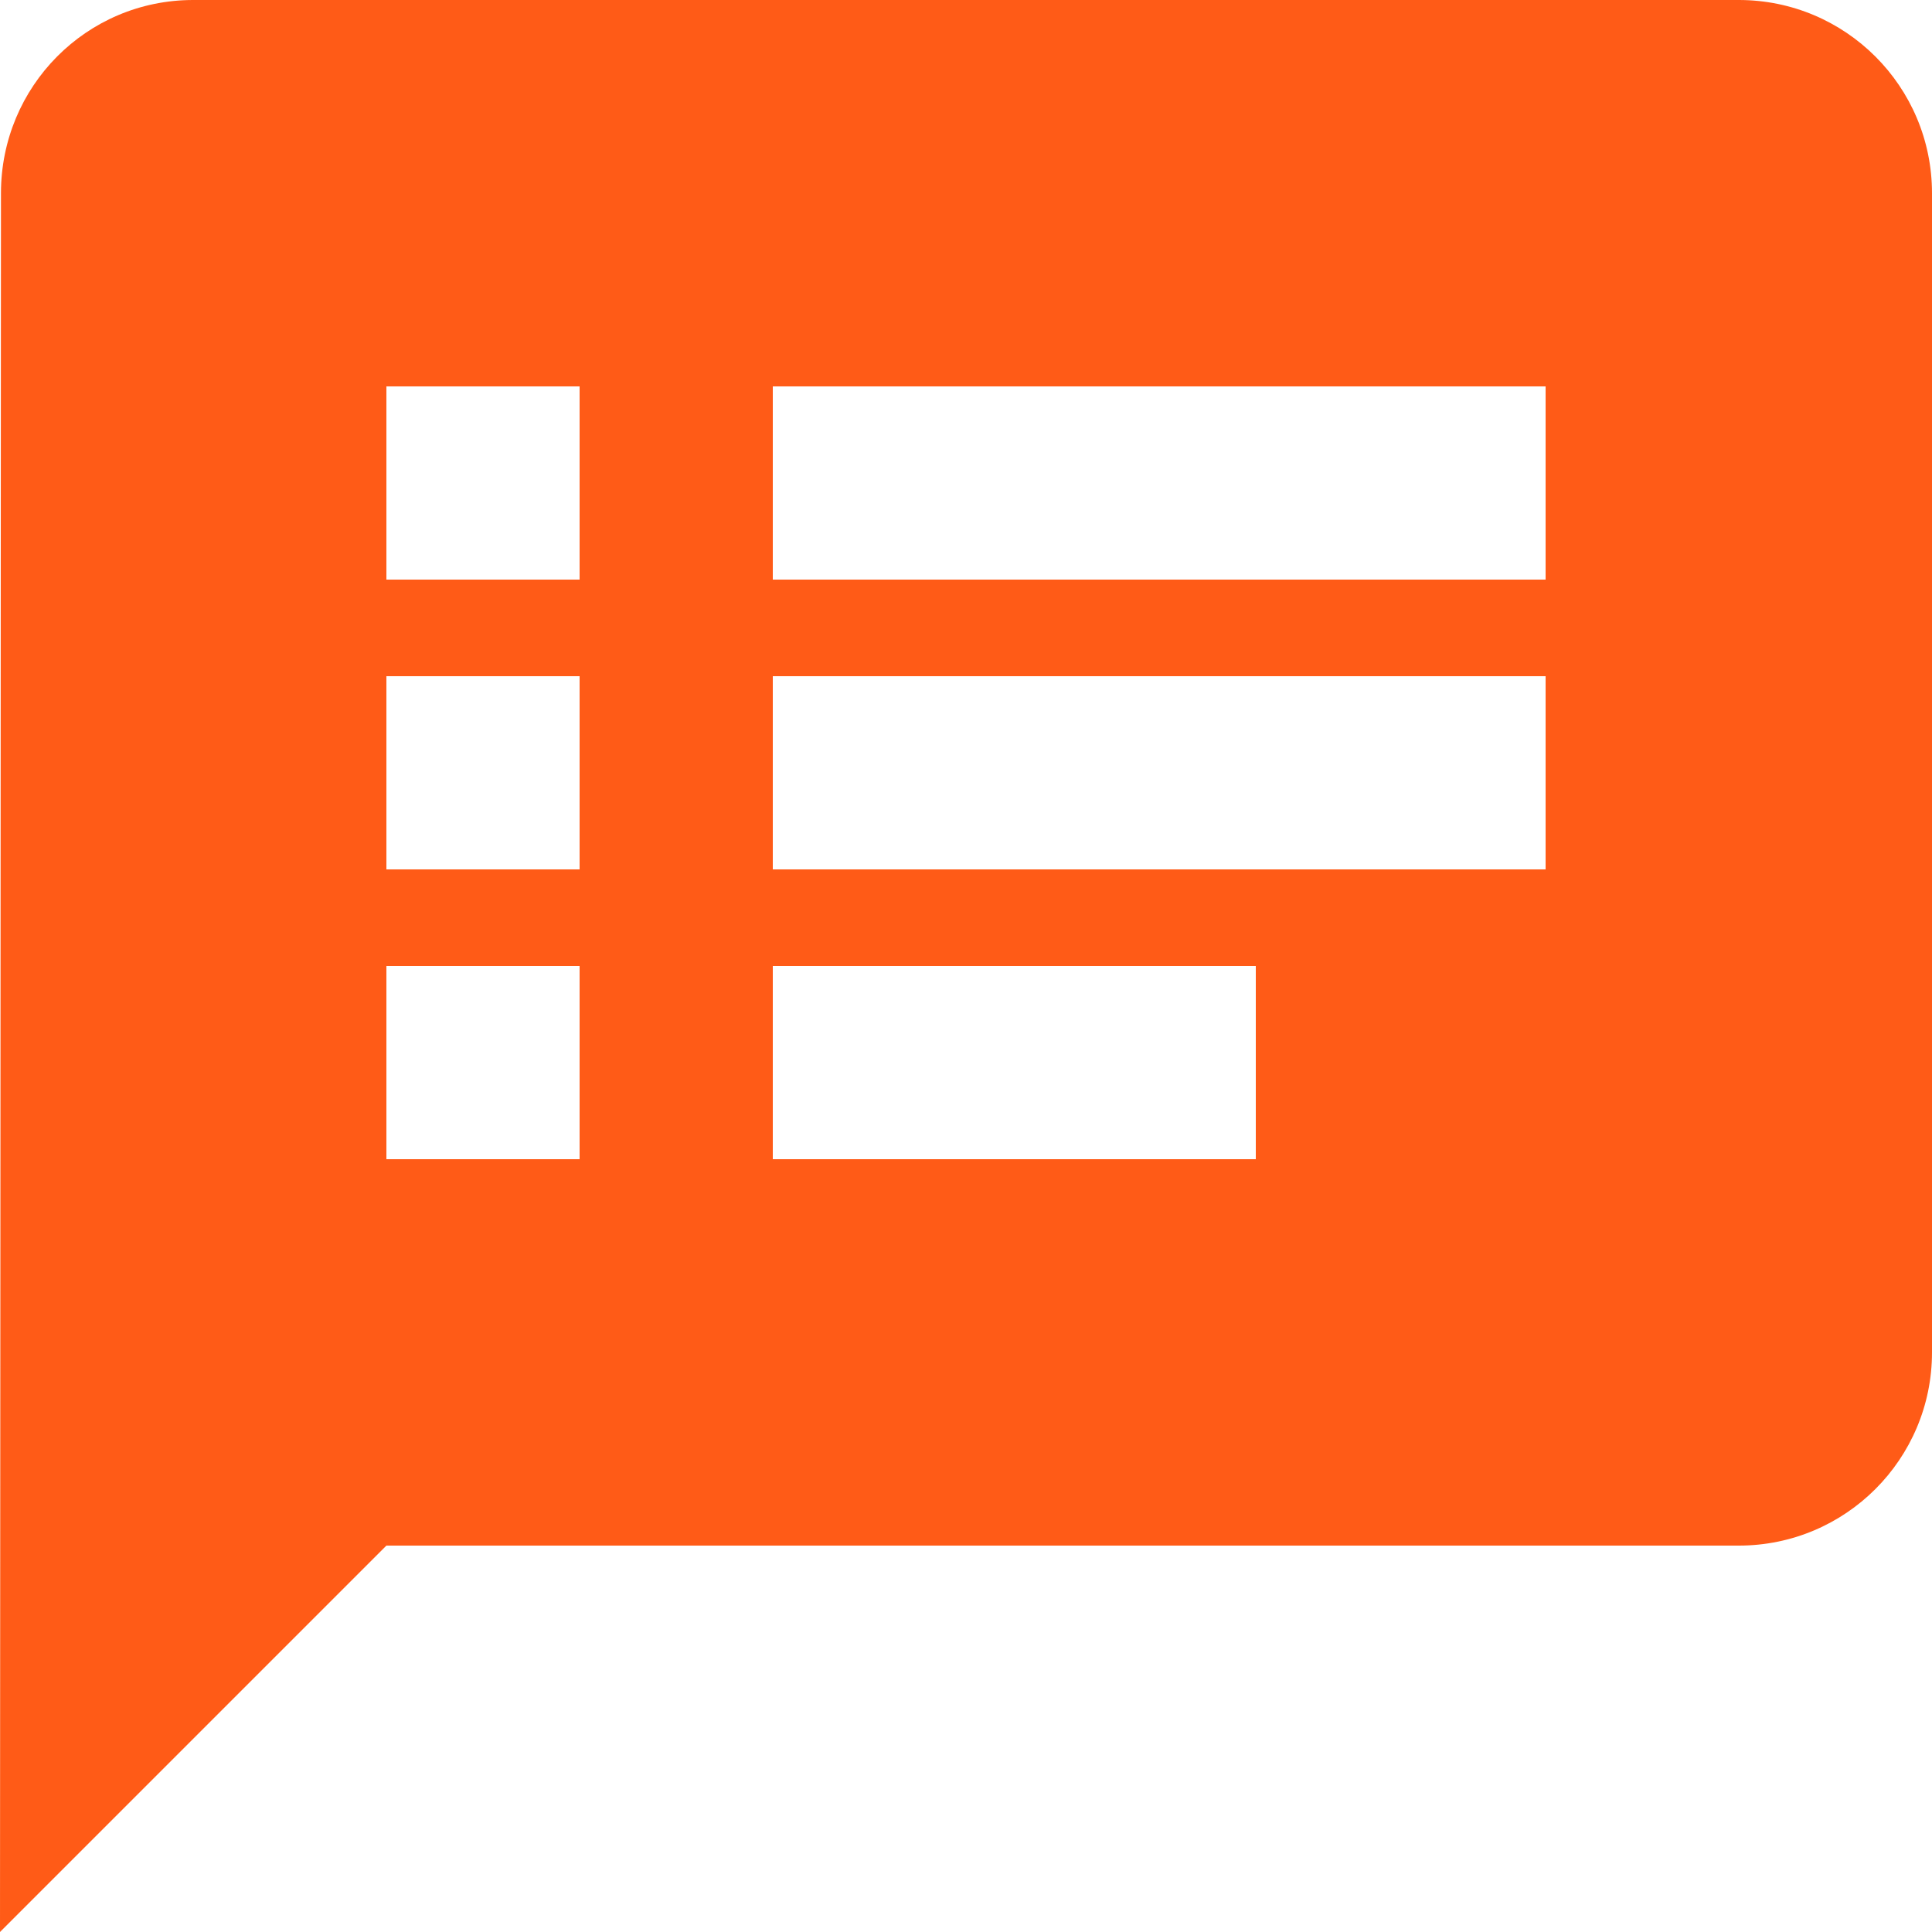 <svg width="20" height="20" viewBox="0 0 20 20" fill="none" xmlns="http://www.w3.org/2000/svg">
<path d="M18 0H2C0.895 0 0.01 0.895 0.01 2L0 20L4 16H18C19.105 16 20 15.105 20 14V2C20 0.895 19.105 0 18 0ZM6 12H4V10H6V12ZM6 9H4V7H6V9ZM6 6H4V4H6V6ZM13 12H8V10H13V12ZM16 9H8V7H16V9ZM16 6H8V4H16V6Z" fill="#FF5B17"/>
</svg>
